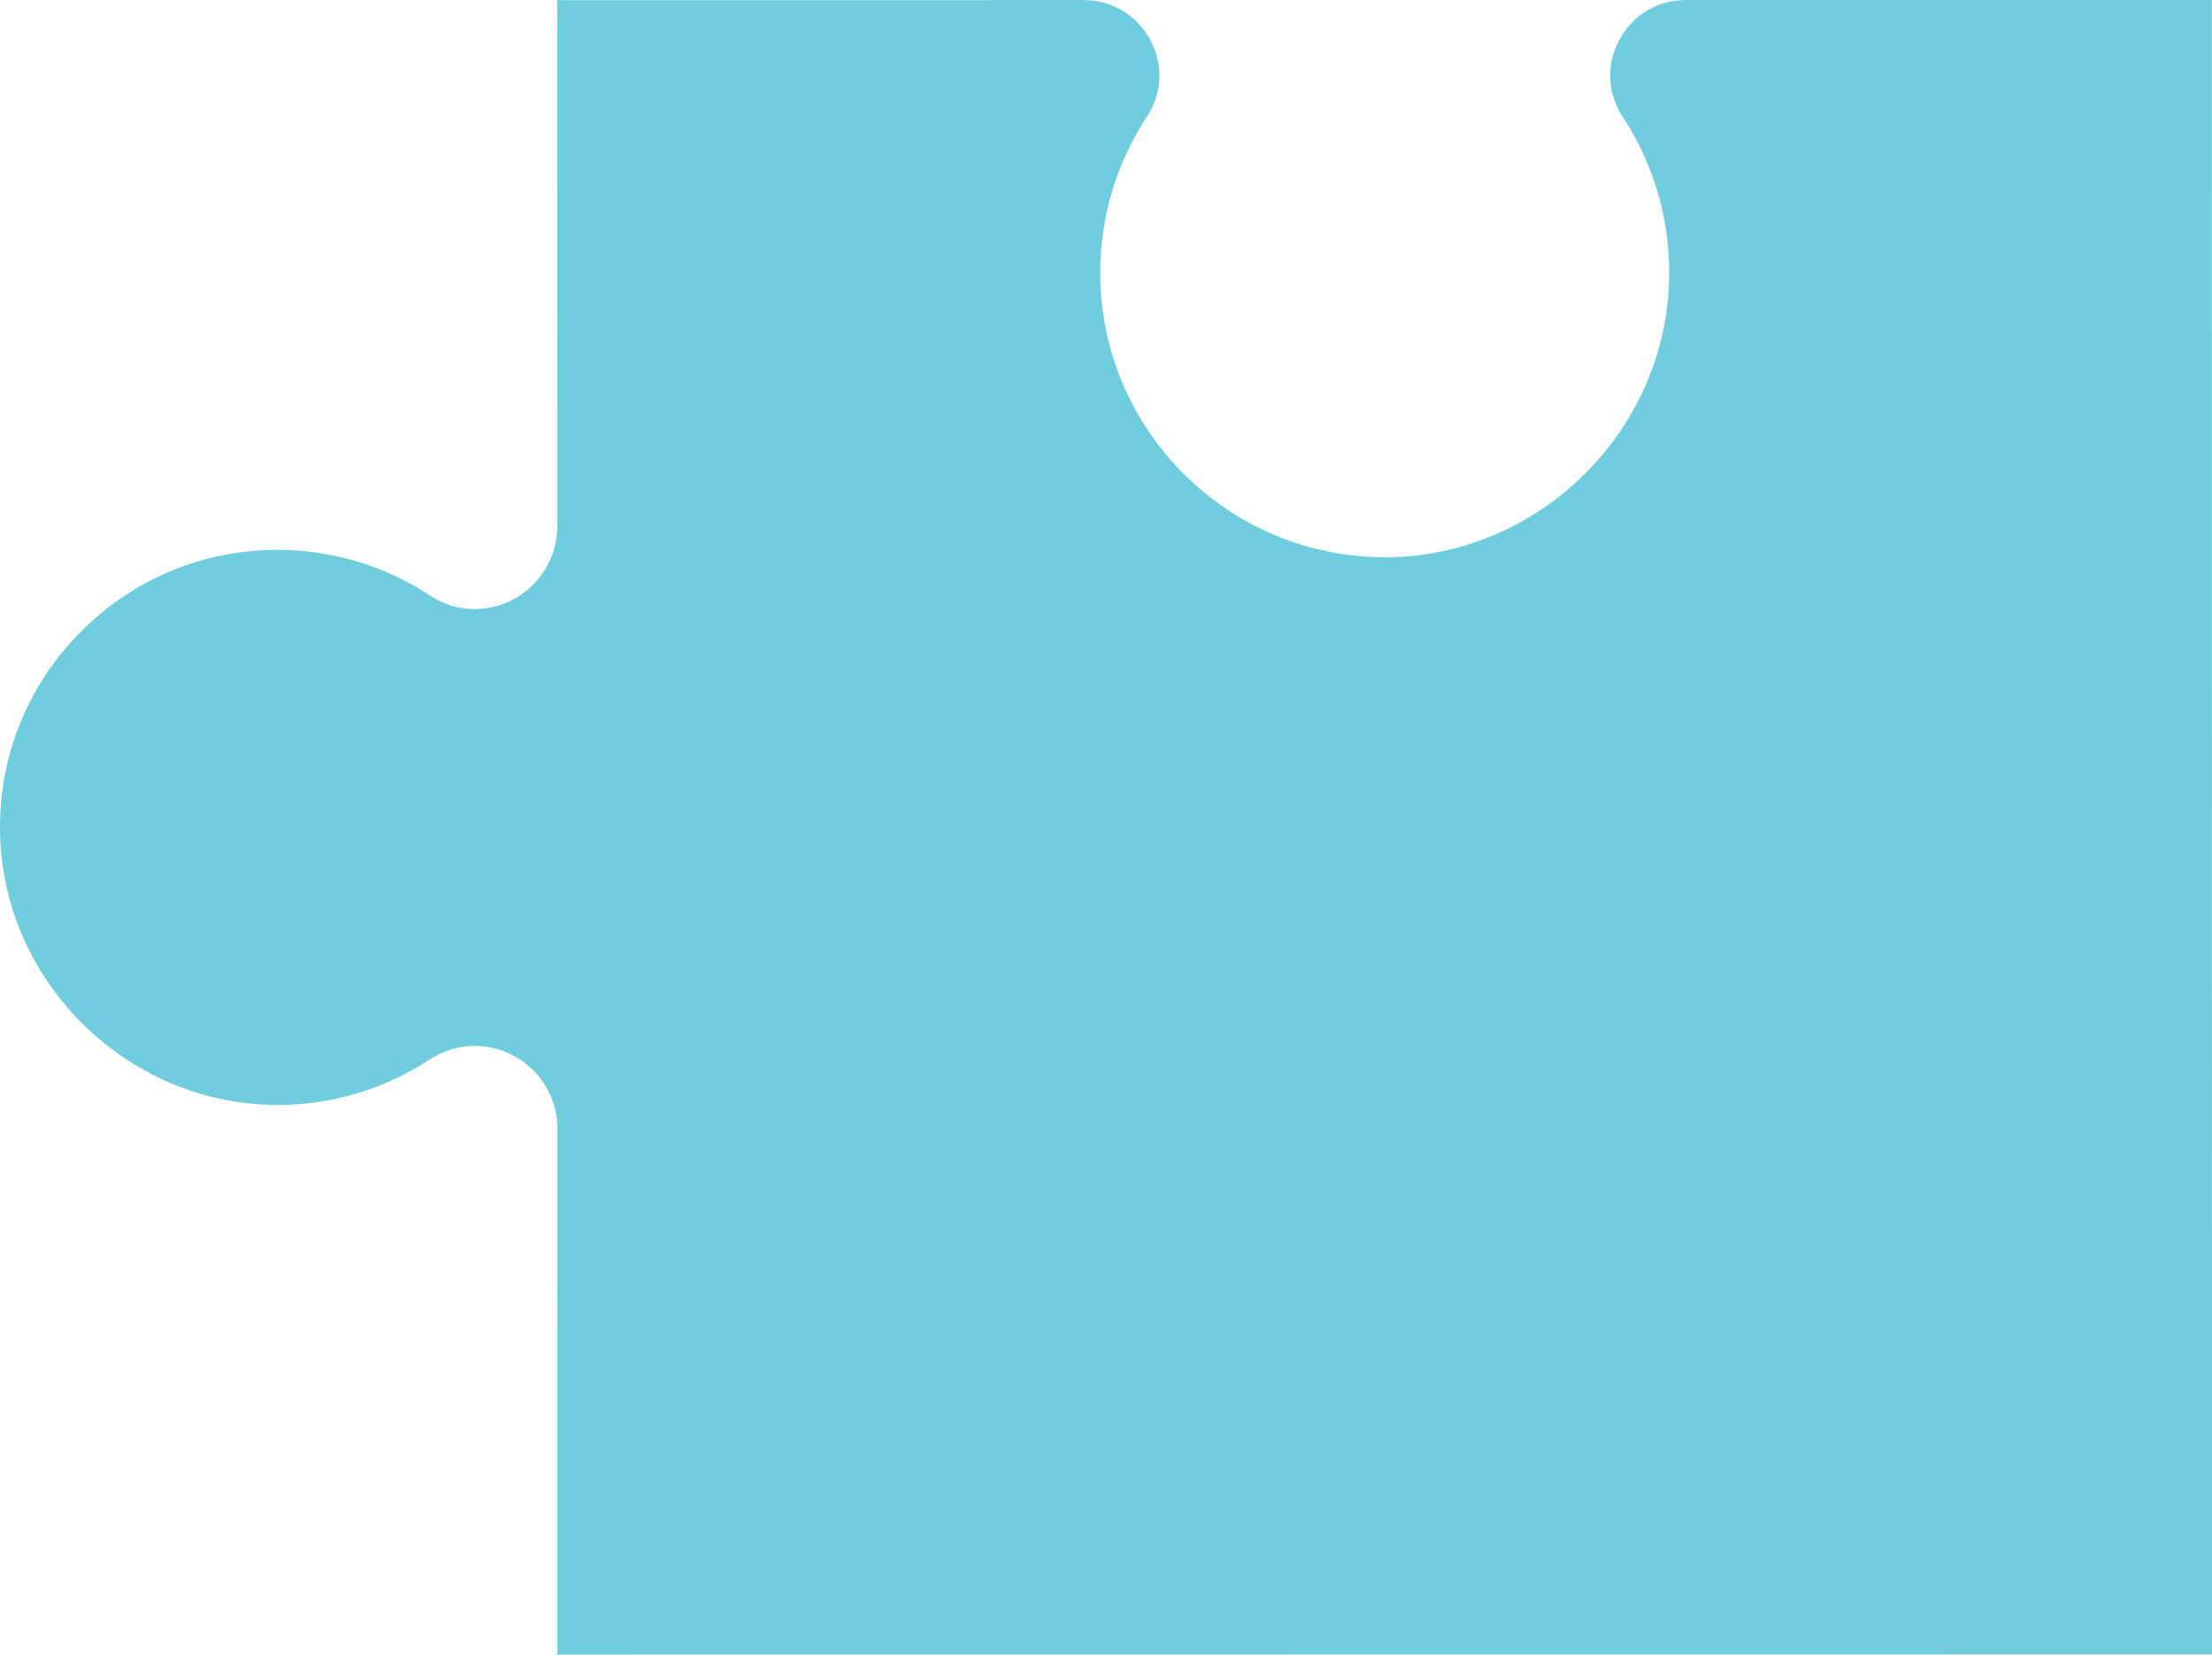 <?xml version="1.0" encoding="utf-8"?>
<!-- Generator: Adobe Illustrator 28.3.0, SVG Export Plug-In . SVG Version: 6.00 Build 0)  -->
<svg version="1.1" id="Layer_1" xmlns="http://www.w3.org/2000/svg" xmlns:xlink="http://www.w3.org/1999/xlink" x="0px" y="0px"
	 viewBox="0 0 299.44 224.05" style="enable-background:new 0 0 299.44 224.05;" xml:space="preserve">
<style type="text/css">
	.st0{fill:#70CDDD;}
</style>
<path class="st0" d="M75.45,152.82c0-6.17-5.02-11.19-11.2-11.19c-2.14,0-4.24,0.64-6.08,1.84c-6.12,4.02-13.24,6.15-20.59,6.15
	l-0.34,0C17.19,149.44,0.49,133,0.01,112.96c-0.24-10.22,3.55-19.87,10.68-27.17c7.13-7.3,16.68-11.33,26.88-11.33
	c7.38,0,14.52,2.14,20.65,6.18c1.82,1.2,3.9,1.83,6.02,1.83c6.17,0,11.19-5.03,11.2-11.21L75.43,0.02l71.24-0.01
	c3.84,0,7.22,2.02,9.05,5.41c1.8,3.34,1.63,7.2-0.44,10.35c-4.15,6.28-6.34,13.61-6.34,21.17c0,21.23,17.28,38.51,38.51,38.51
	c0,0,0,0,0,0c0.31,0,0.62,0,0.94-0.01c20.55-0.49,37.4-17.61,37.57-38.16c0.07-7.66-2.11-15.08-6.29-21.46
	c-2.09-3.18-2.26-7.09-0.45-10.44c1.82-3.37,5.18-5.38,9.01-5.38L299.42,0l0.02,224.03l-223.98,0.02L75.45,152.82z"/>
</svg>
